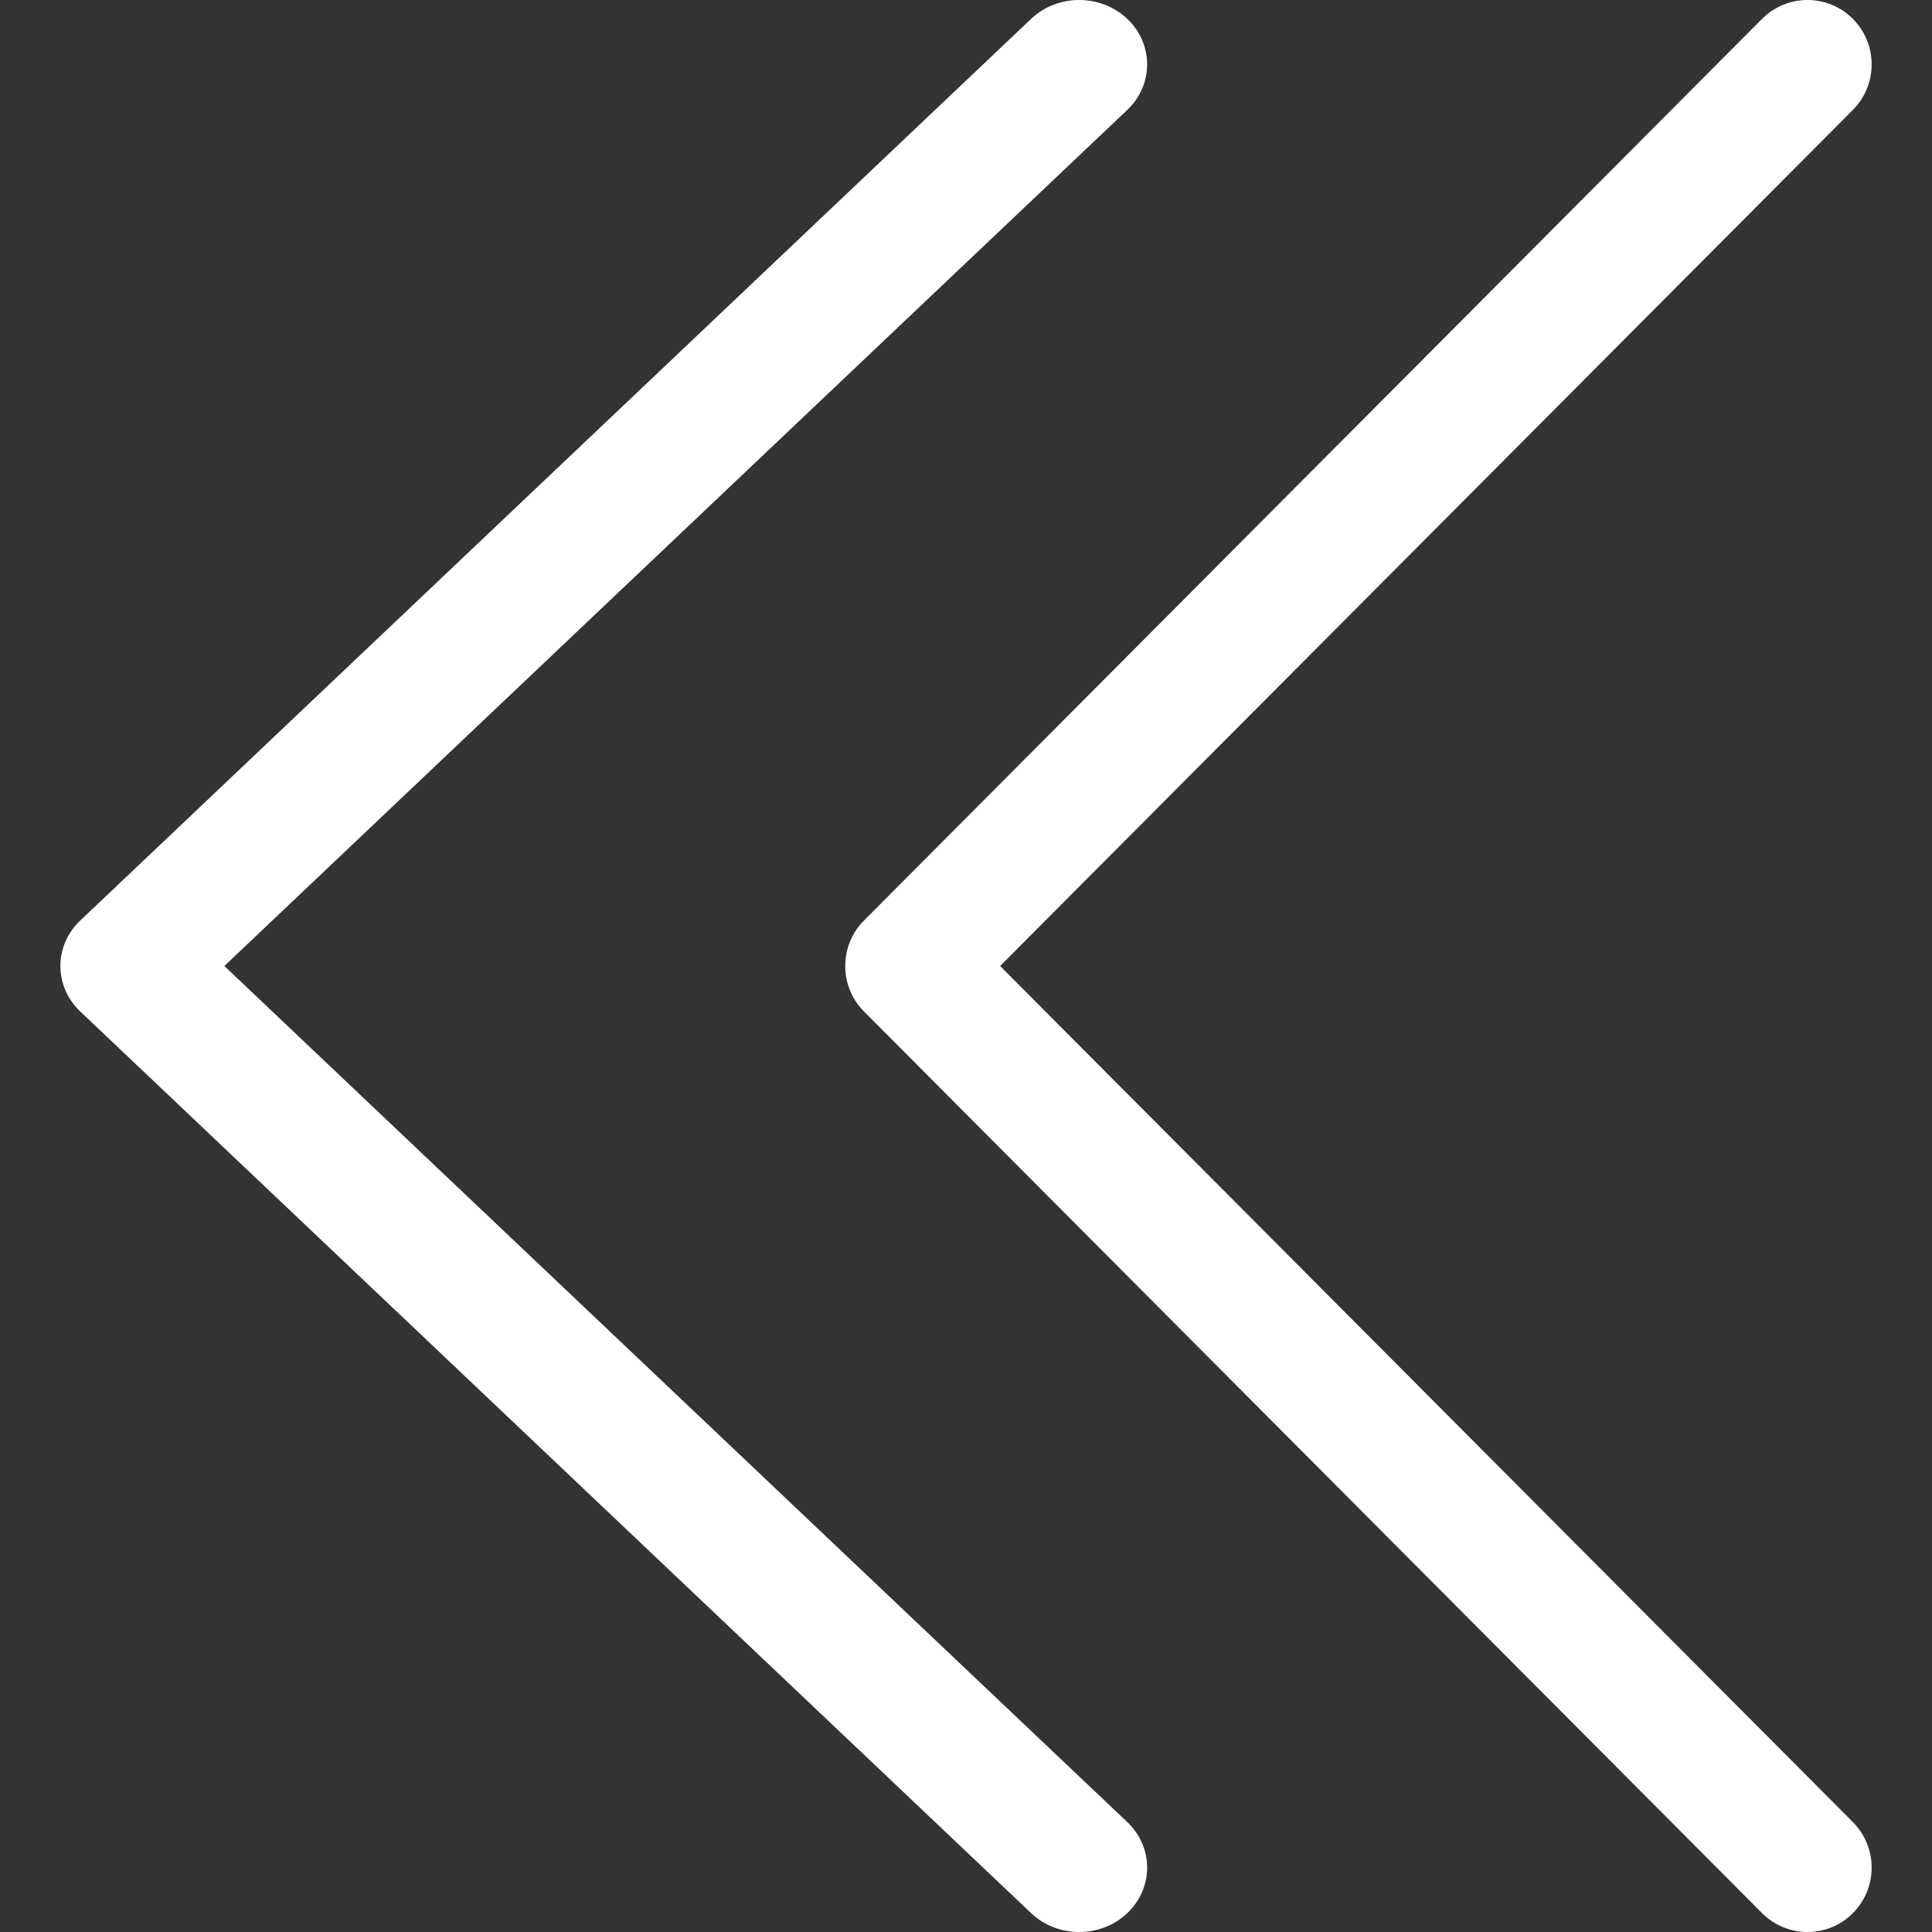 <svg width="32" height="32" viewBox="0 0 32 32" fill="none" xmlns="http://www.w3.org/2000/svg">
<rect x="0" y="0" width="32" height="32" fill="#333333" stroke="none"/>
<path fill-rule="evenodd" clip-rule="evenodd" d="M30.689 0.312C30.274 -0.104 29.601 -0.104 29.186 0.312L14.311 15.246C13.896 15.662 13.896 16.338 14.311 16.754L29.186 31.688C29.601 32.104 30.274 32.104 30.689 31.688C31.104 31.271 31.104 30.596 30.689 30.179L16.565 16L30.689 1.821C31.104 1.404 31.104 0.729 30.689 0.312Z" fill="white"/>
<path fill-rule="evenodd" clip-rule="evenodd" d="M18.671 0.312C18.231 -0.104 17.519 -0.104 17.079 0.312L1.33 15.246C0.89 15.662 0.89 16.338 1.33 16.754L17.079 31.688C17.519 32.104 18.231 32.104 18.671 31.688C19.11 31.271 19.11 30.596 18.671 30.179L3.716 16L18.671 1.821C19.11 1.404 19.11 0.729 18.671 0.312Z" fill="white"/>
</svg>
